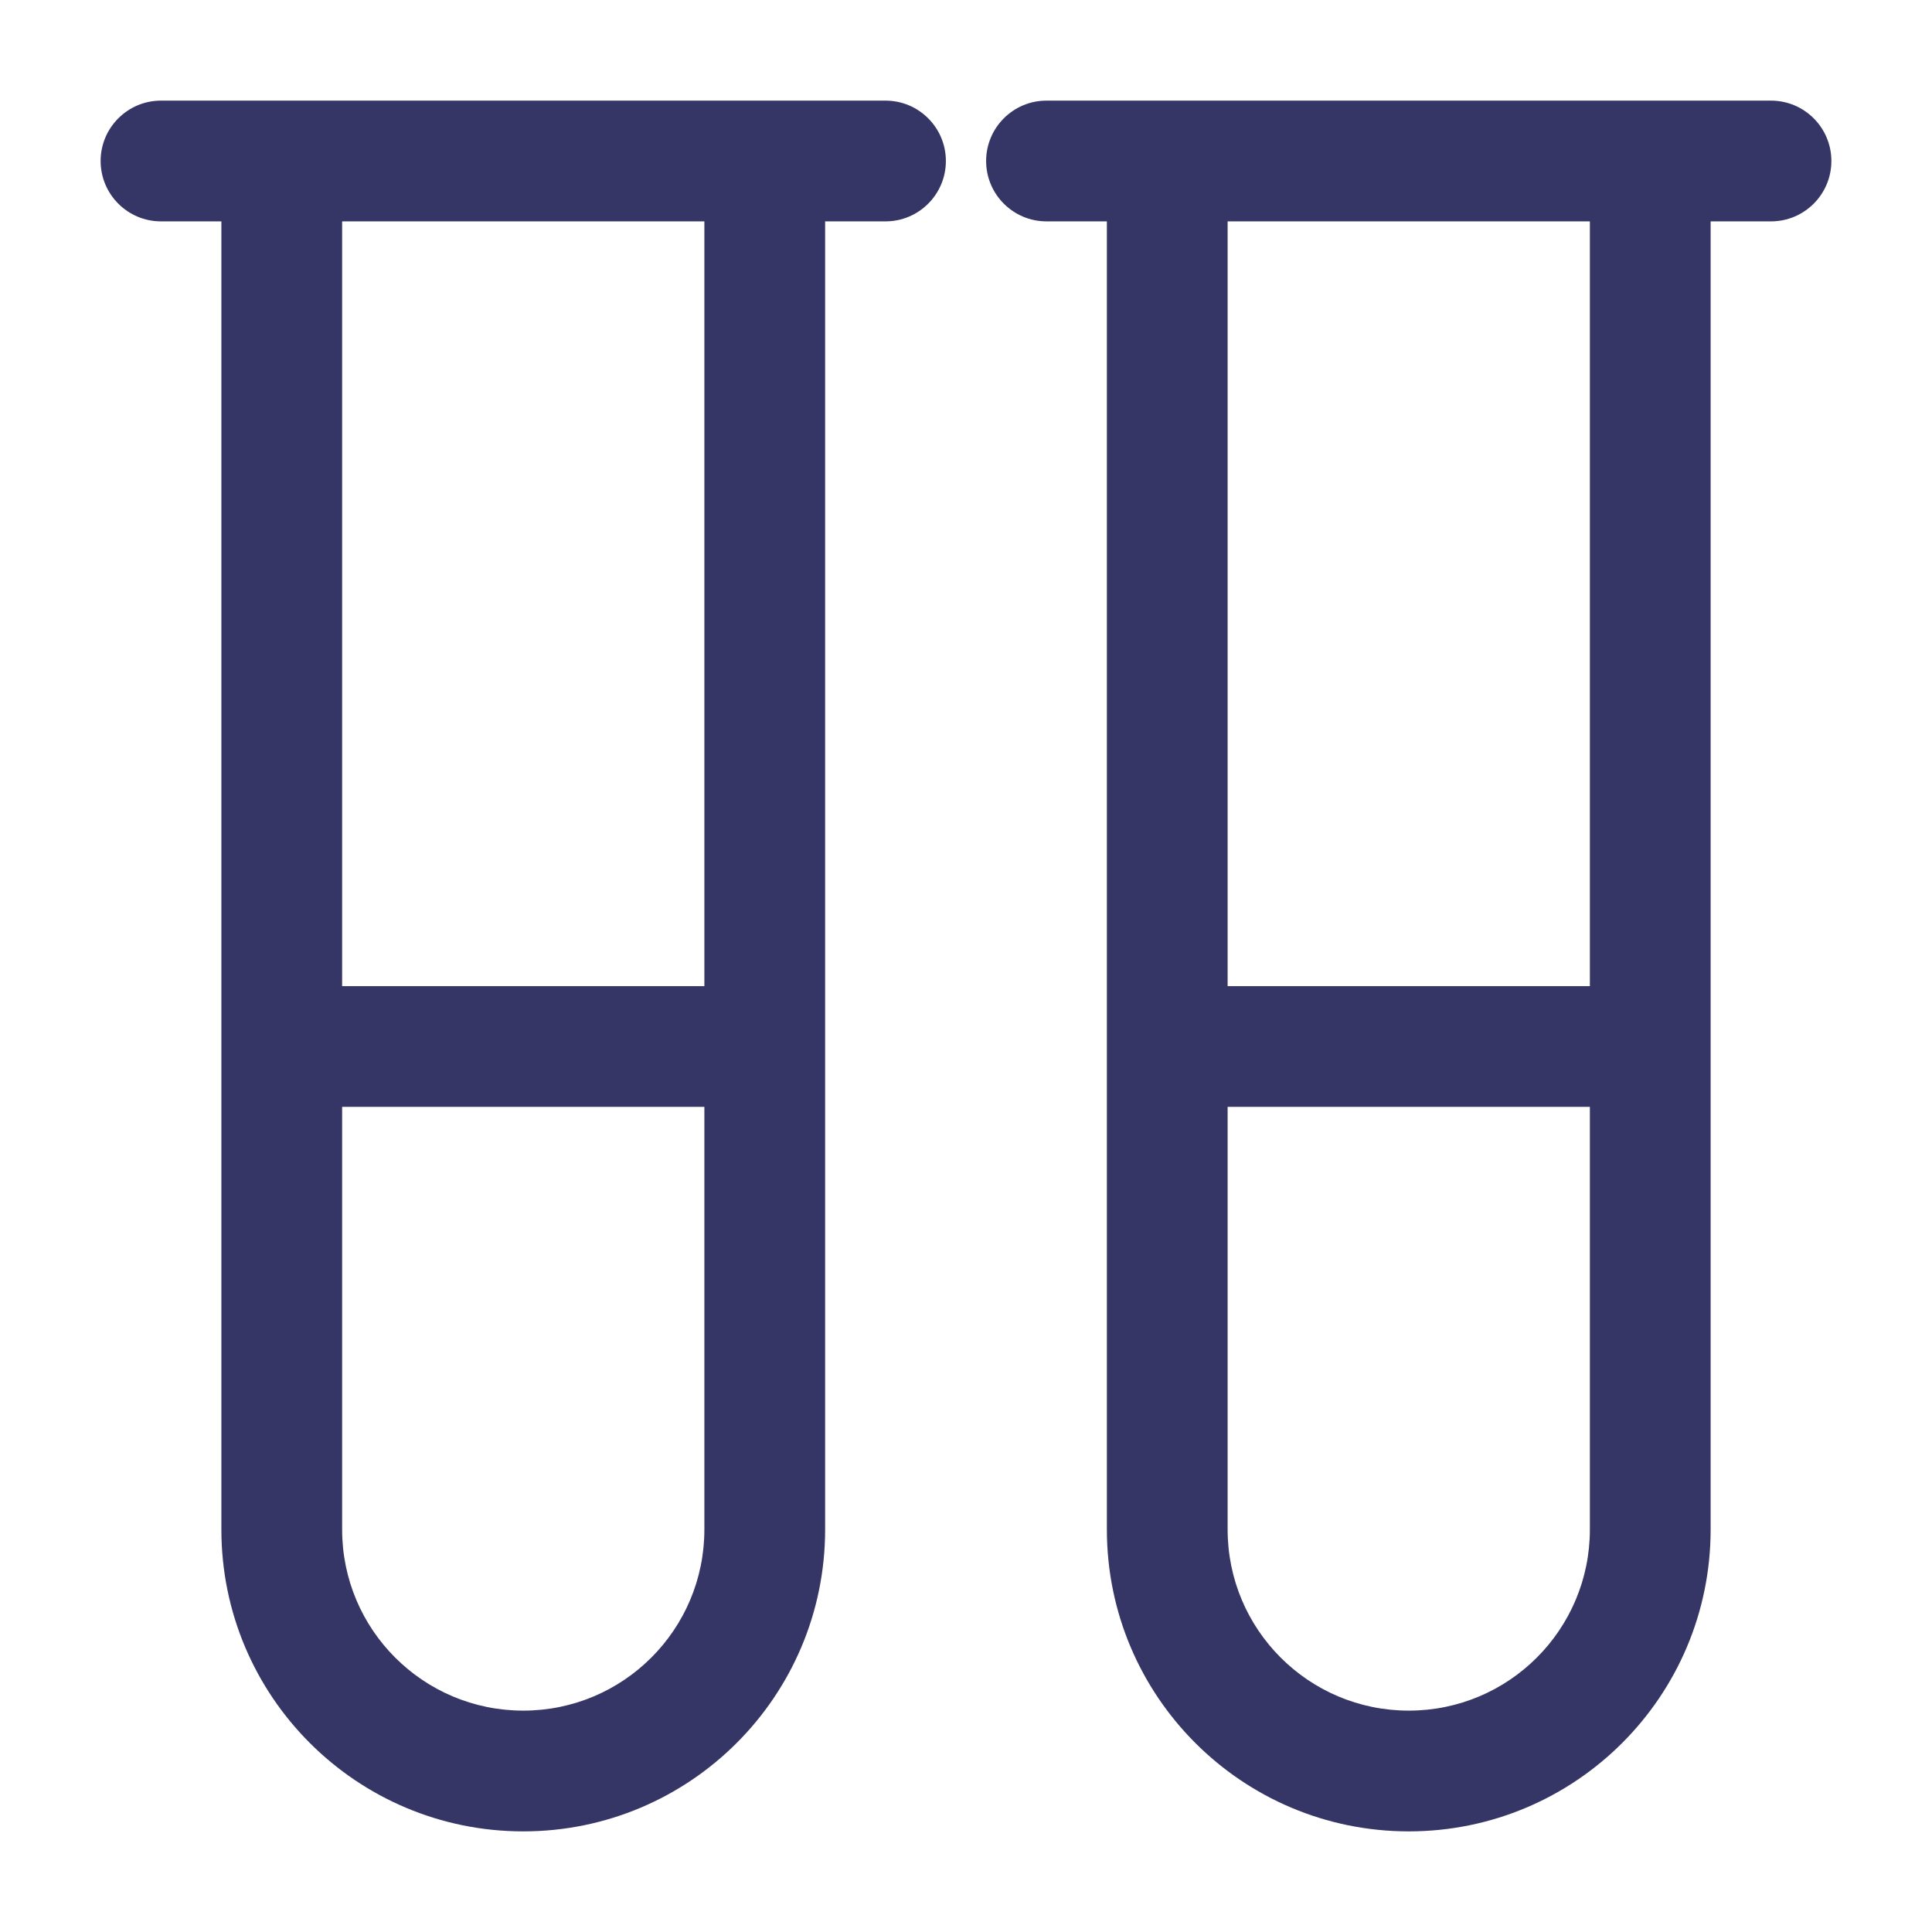 <svg width="24" height="24" viewBox="0 0 24 24" fill="none" xmlns="http://www.w3.org/2000/svg">
<path fill-rule="evenodd" clip-rule="evenodd" d="M1.25 2C1.25 1.586 1.586 1.25 2 1.25H11C11.414 1.25 11.75 1.586 11.75 2C11.75 2.414 11.414 2.75 11 2.75H10.25V19C10.25 21.071 8.571 22.75 6.5 22.75C4.429 22.75 2.75 21.071 2.75 19V2.75H2C1.586 2.75 1.25 2.414 1.25 2ZM4.25 12.25V2.75H8.75V12.25H4.25ZM4.25 13.75V19C4.25 20.243 5.257 21.25 6.5 21.25C7.743 21.25 8.75 20.243 8.75 19V13.75H4.25Z" fill="#353566"/>
<path fill-rule="evenodd" clip-rule="evenodd" d="M22 1.25C22.414 1.25 22.75 1.586 22.75 2C22.75 2.414 22.414 2.75 22 2.75H21.25V19C21.25 21.071 19.571 22.75 17.5 22.75C15.429 22.75 13.75 21.071 13.75 19V2.75H13C12.586 2.75 12.25 2.414 12.25 2C12.25 1.586 12.586 1.25 13 1.25H22ZM15.25 2.75V12.25H19.75V2.75H15.25ZM15.25 19V13.75H19.75V19C19.75 20.243 18.743 21.25 17.5 21.25C16.257 21.25 15.25 20.243 15.25 19Z" fill="#353566"/>
</svg>

